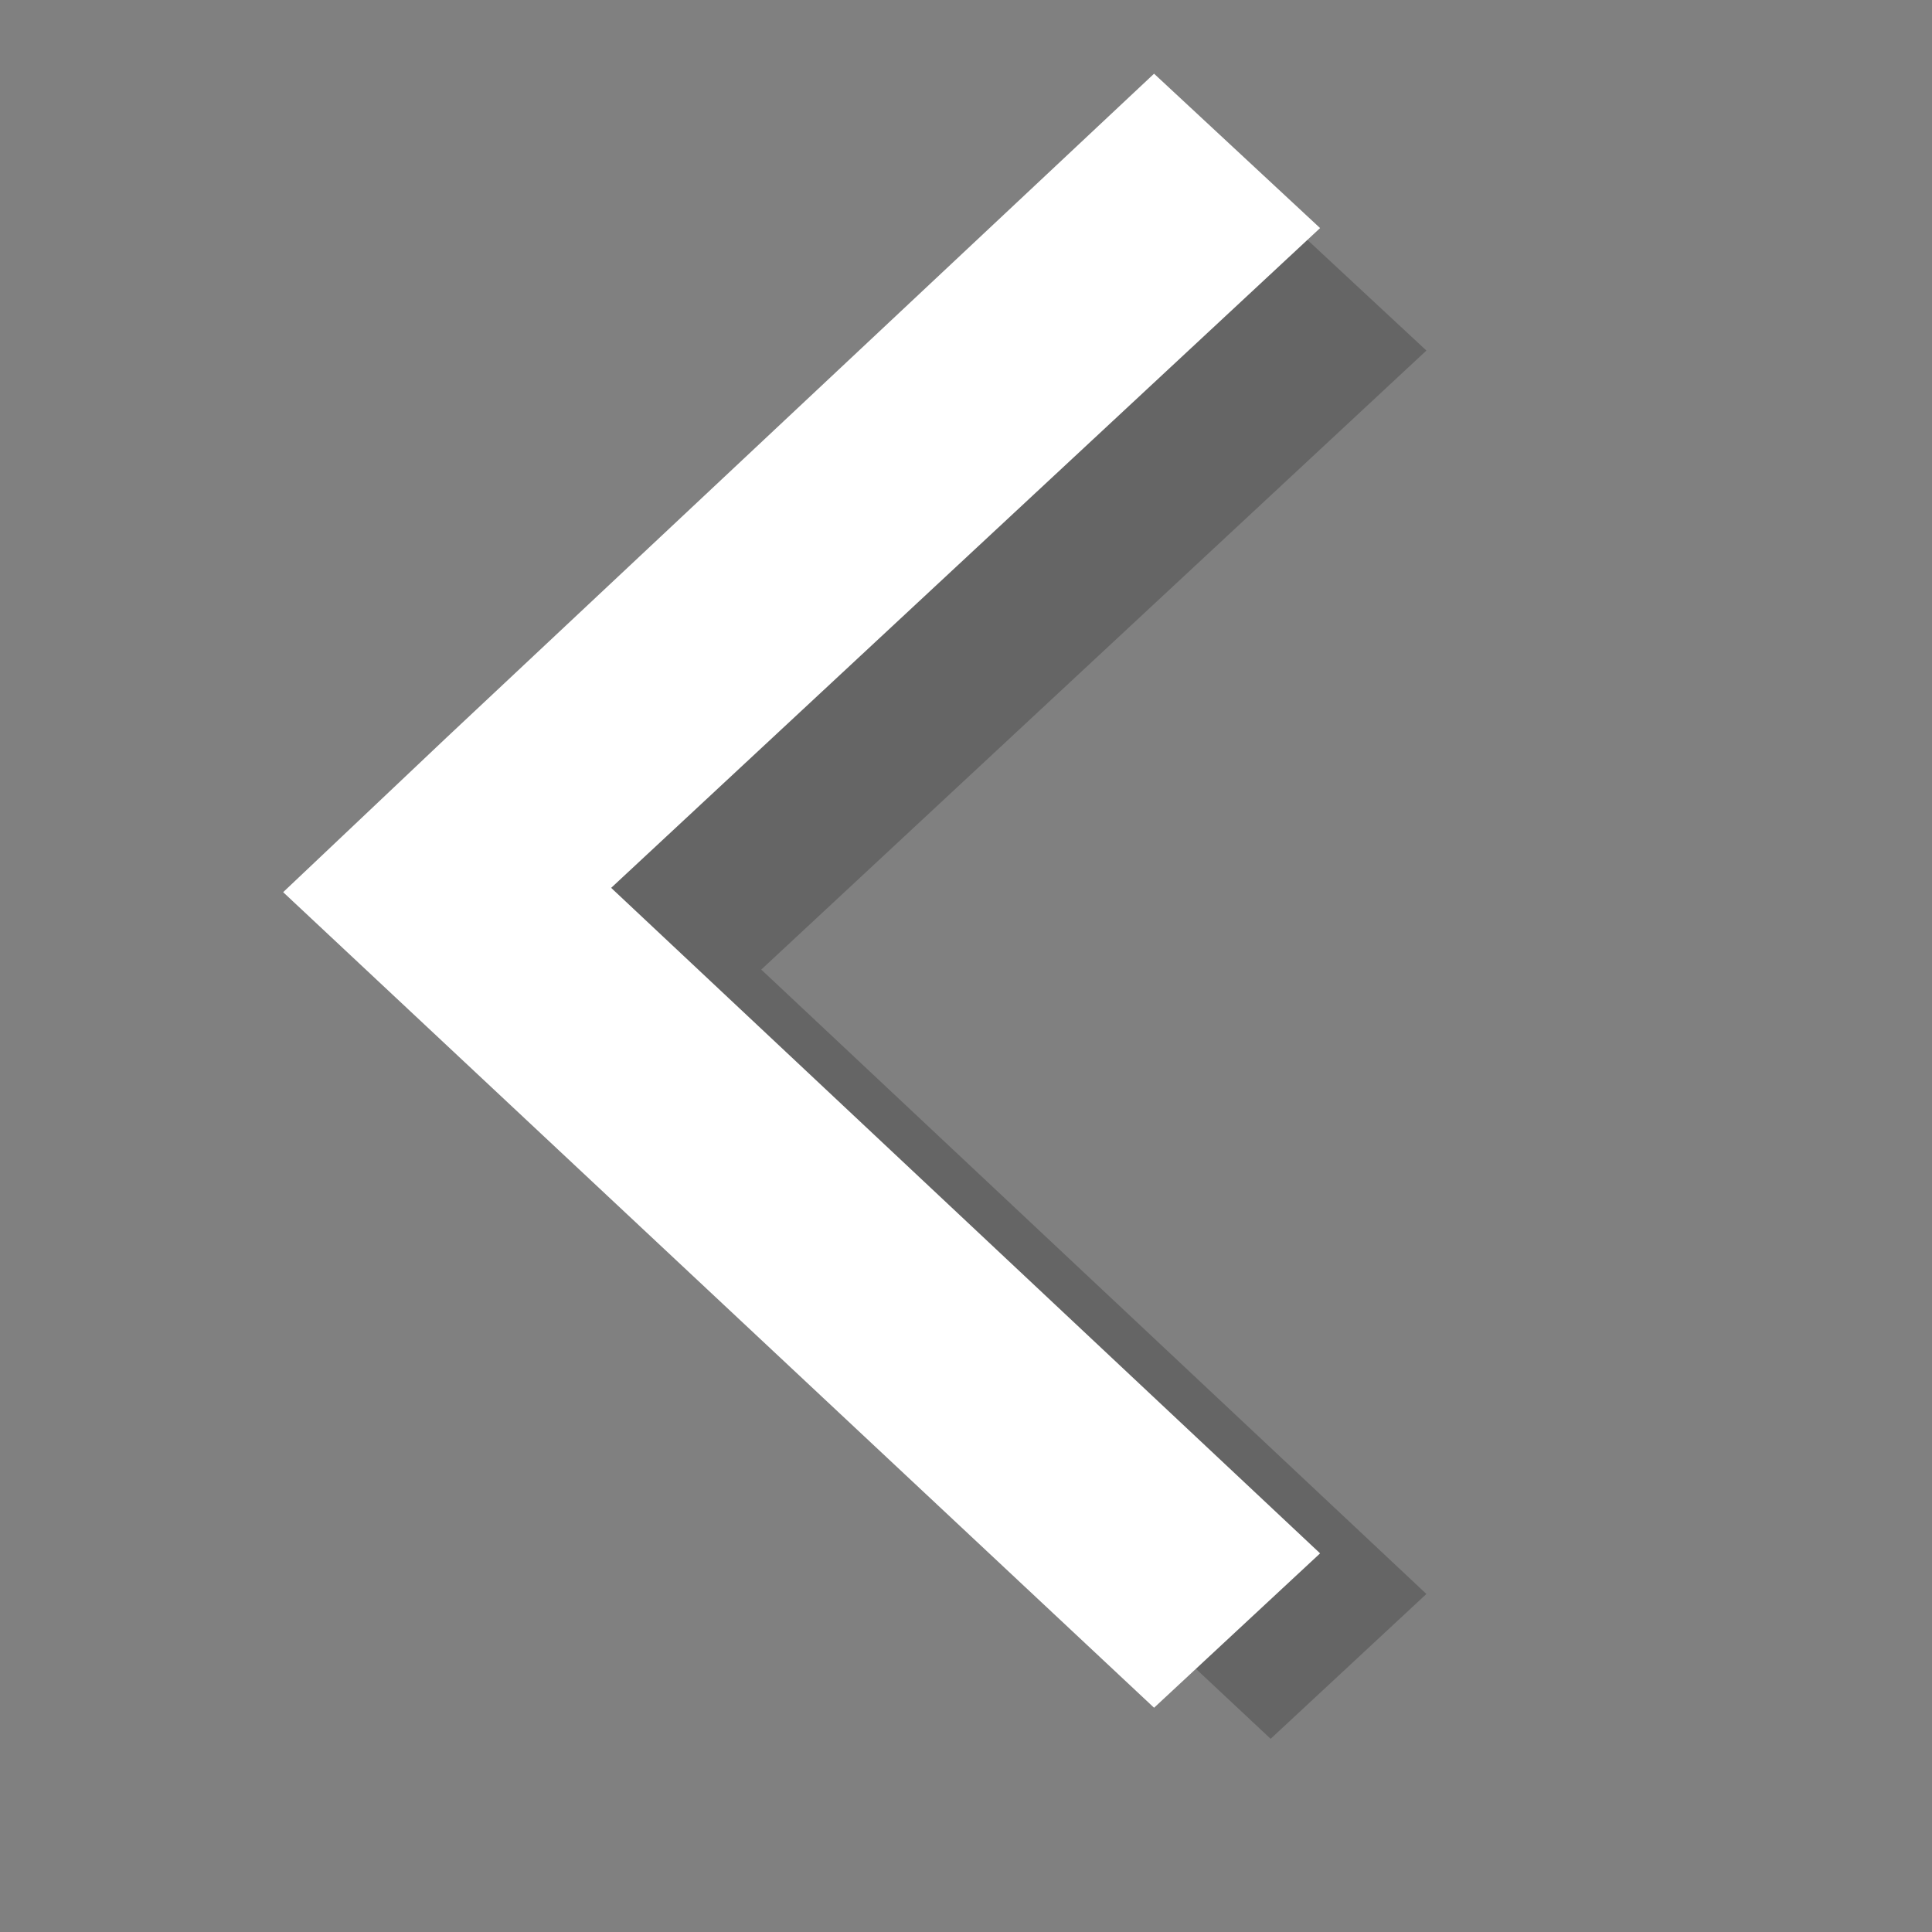 <?xml version="1.0" encoding="utf-8"?>
<svg id="master-artboard" viewBox="0 0 128 128" version="1.1" xmlns="http://www.w3.org/2000/svg" x="0px" y="0px" style="enable-background:new 0 0 649 485;" width="128px" height="128px"><rect x="0" y="0" width="128" height="128" fill="#808080" stroke="none"/><rect id="ee-background" x="0" y="0" width="128" height="128" style="fill: white; fill-opacity: 0; pointer-events: none;"/>

<linearGradient id="SVGID_1_" gradientUnits="userSpaceOnUse" x1="324.494" y1="995.307" x2="324.494" y2="-222.564" gradientTransform="matrix(1 0 0 -1 0 474)">
		<stop offset="0" style="stop-color:#DAE7A2"/>
		<stop offset="1" style="stop-color:#8CC63F"/>
	</linearGradient>


<g transform="matrix(0.917, 0, 0, 0.917, 0, 0)"><rect id="rect-1" x="0" y="0" width="128" height="128" style="fill: white; fill-opacity: 0; pointer-events: none;"/><linearGradient id="gradient-1" gradientUnits="userSpaceOnUse" x1="324.494" y1="995.307" x2="324.494" y2="-222.564" gradientTransform="matrix(1 0 0 -1 0 474)">
		<stop offset="0" style="stop-color:#DAE7A2"/>
		<stop offset="1" style="stop-color:#8CC63F"/>
	</linearGradient><g transform="matrix(1.884, 0, 0, 1.884, -112.053, -40.174)"><path d="M 71.4 309.6 L 65.7 314.9 L 90.151 337.853 L 90.151 337.644 L 65.7 360.4 L 71.4 365.7 L 95.7 342.9 L 101.3 337.6 L 71.4 309.6 Z" class="st3" style="fill: rgb(0, 0, 0); fill-opacity: 0.21;" transform="matrix(-1.048, 0, 0, -1.048, 183.031, 412.466)"/><path d="M 71.4 309.6 L 65.7 314.9 L 90.151 337.853 L 90.151 337.644 L 65.7 360.4 L 71.4 365.7 L 95.7 342.9 L 101.3 337.6 L 71.4 309.6 Z" class="st3" style="fill: rgb(255, 255, 255);" transform="matrix(-1.117, 0, 0, -1.117, 183.487, 432.637)"/></g></g></svg>